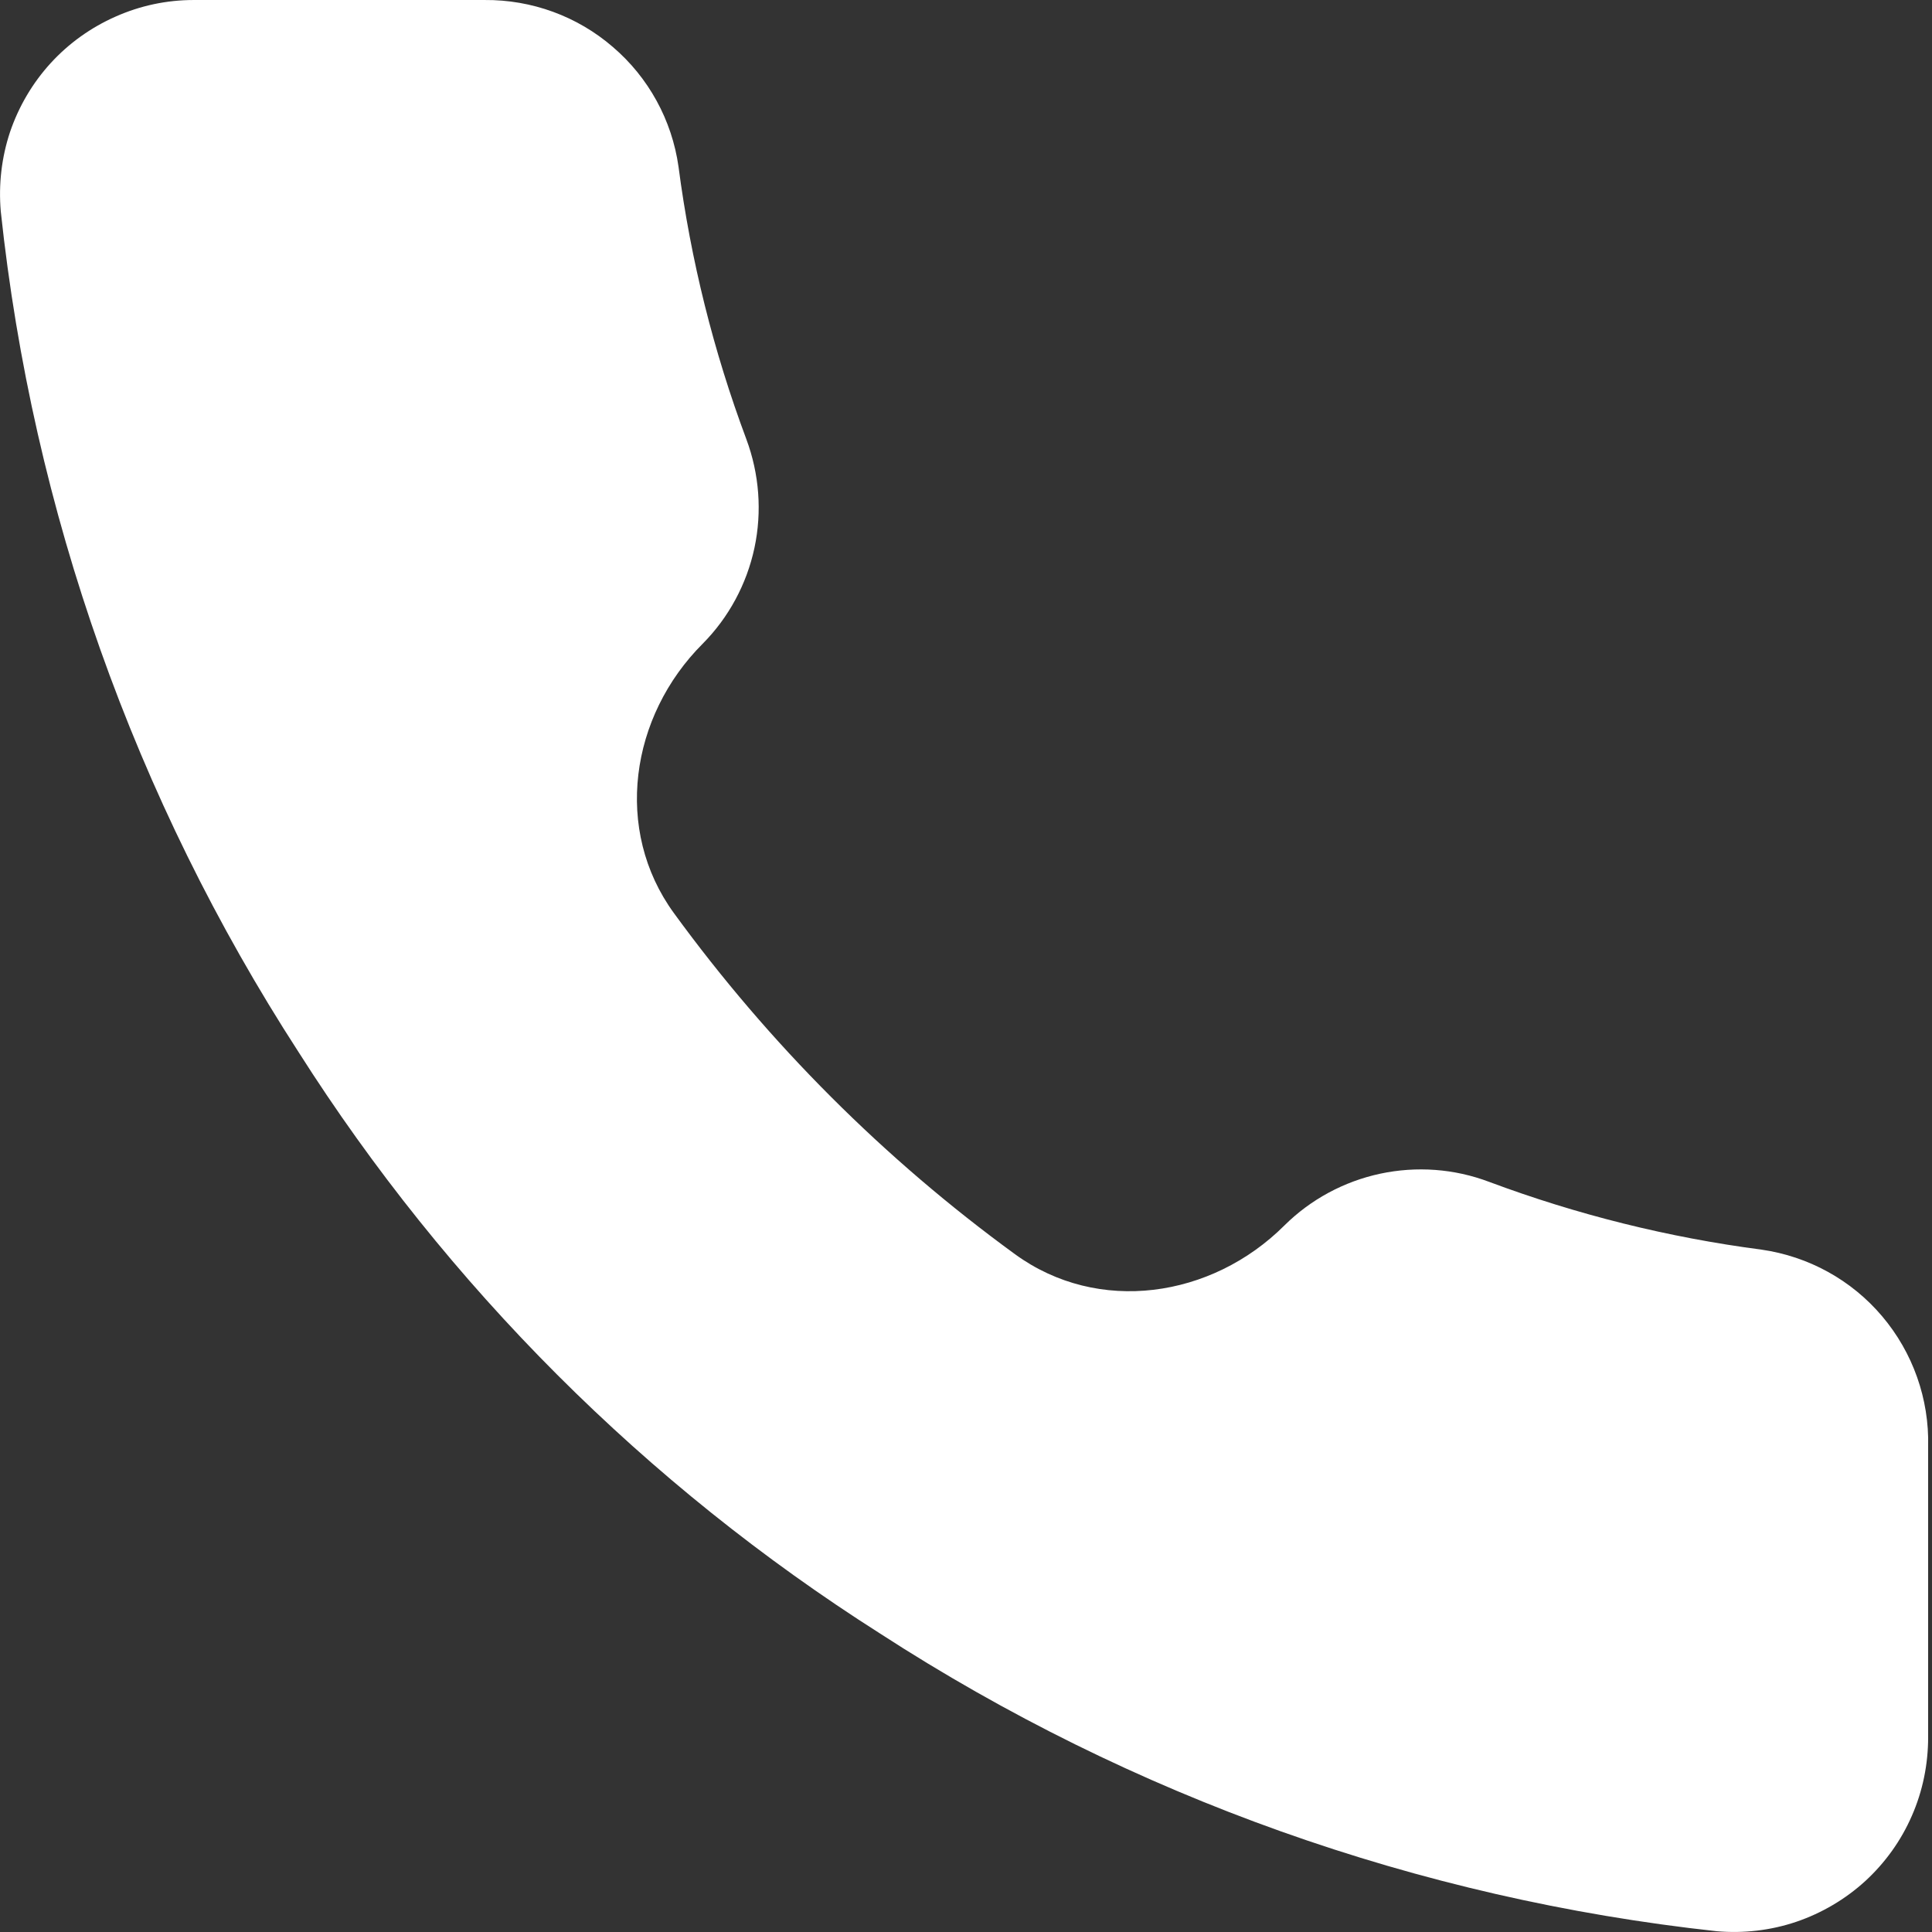 <svg width="10" height="10" viewBox="0 0 10 10" fill="none" xmlns="http://www.w3.org/2000/svg">
<rect x="0" y="0" width="10" height="10" fill="#333333" stroke="none"/>
<path d="M9.98 7.487V8.992C9.98 9.132 9.952 9.27 9.896 9.398C9.84 9.527 9.758 9.641 9.655 9.736C9.552 9.83 9.43 9.902 9.298 9.947C9.165 9.992 9.025 10.008 8.886 9.996C7.342 9.828 5.859 9.3 4.555 8.455C3.343 7.685 2.315 6.657 1.545 5.445C0.697 4.135 0.169 2.645 0.004 1.094C-0.008 0.955 0.008 0.815 0.052 0.683C0.097 0.551 0.168 0.43 0.262 0.327C0.356 0.224 0.471 0.142 0.598 0.086C0.726 0.029 0.863 0 1.003 4.86508e-05H2.508C2.752 -0.002 2.988 0.084 3.172 0.243C3.357 0.401 3.478 0.622 3.512 0.863C3.575 1.345 3.693 1.818 3.863 2.273C3.93 2.453 3.945 2.648 3.905 2.836C3.865 3.023 3.772 3.196 3.637 3.332C3.261 3.708 3.175 4.296 3.488 4.726C3.981 5.403 4.577 5.999 5.254 6.492C5.684 6.805 6.271 6.719 6.648 6.343C6.784 6.208 6.957 6.115 7.144 6.075C7.332 6.035 7.527 6.049 7.707 6.117C8.162 6.287 8.635 6.405 9.117 6.468C9.361 6.503 9.583 6.625 9.742 6.813C9.901 7.001 9.986 7.241 9.98 7.487Z" fill="white"/>
</svg>
